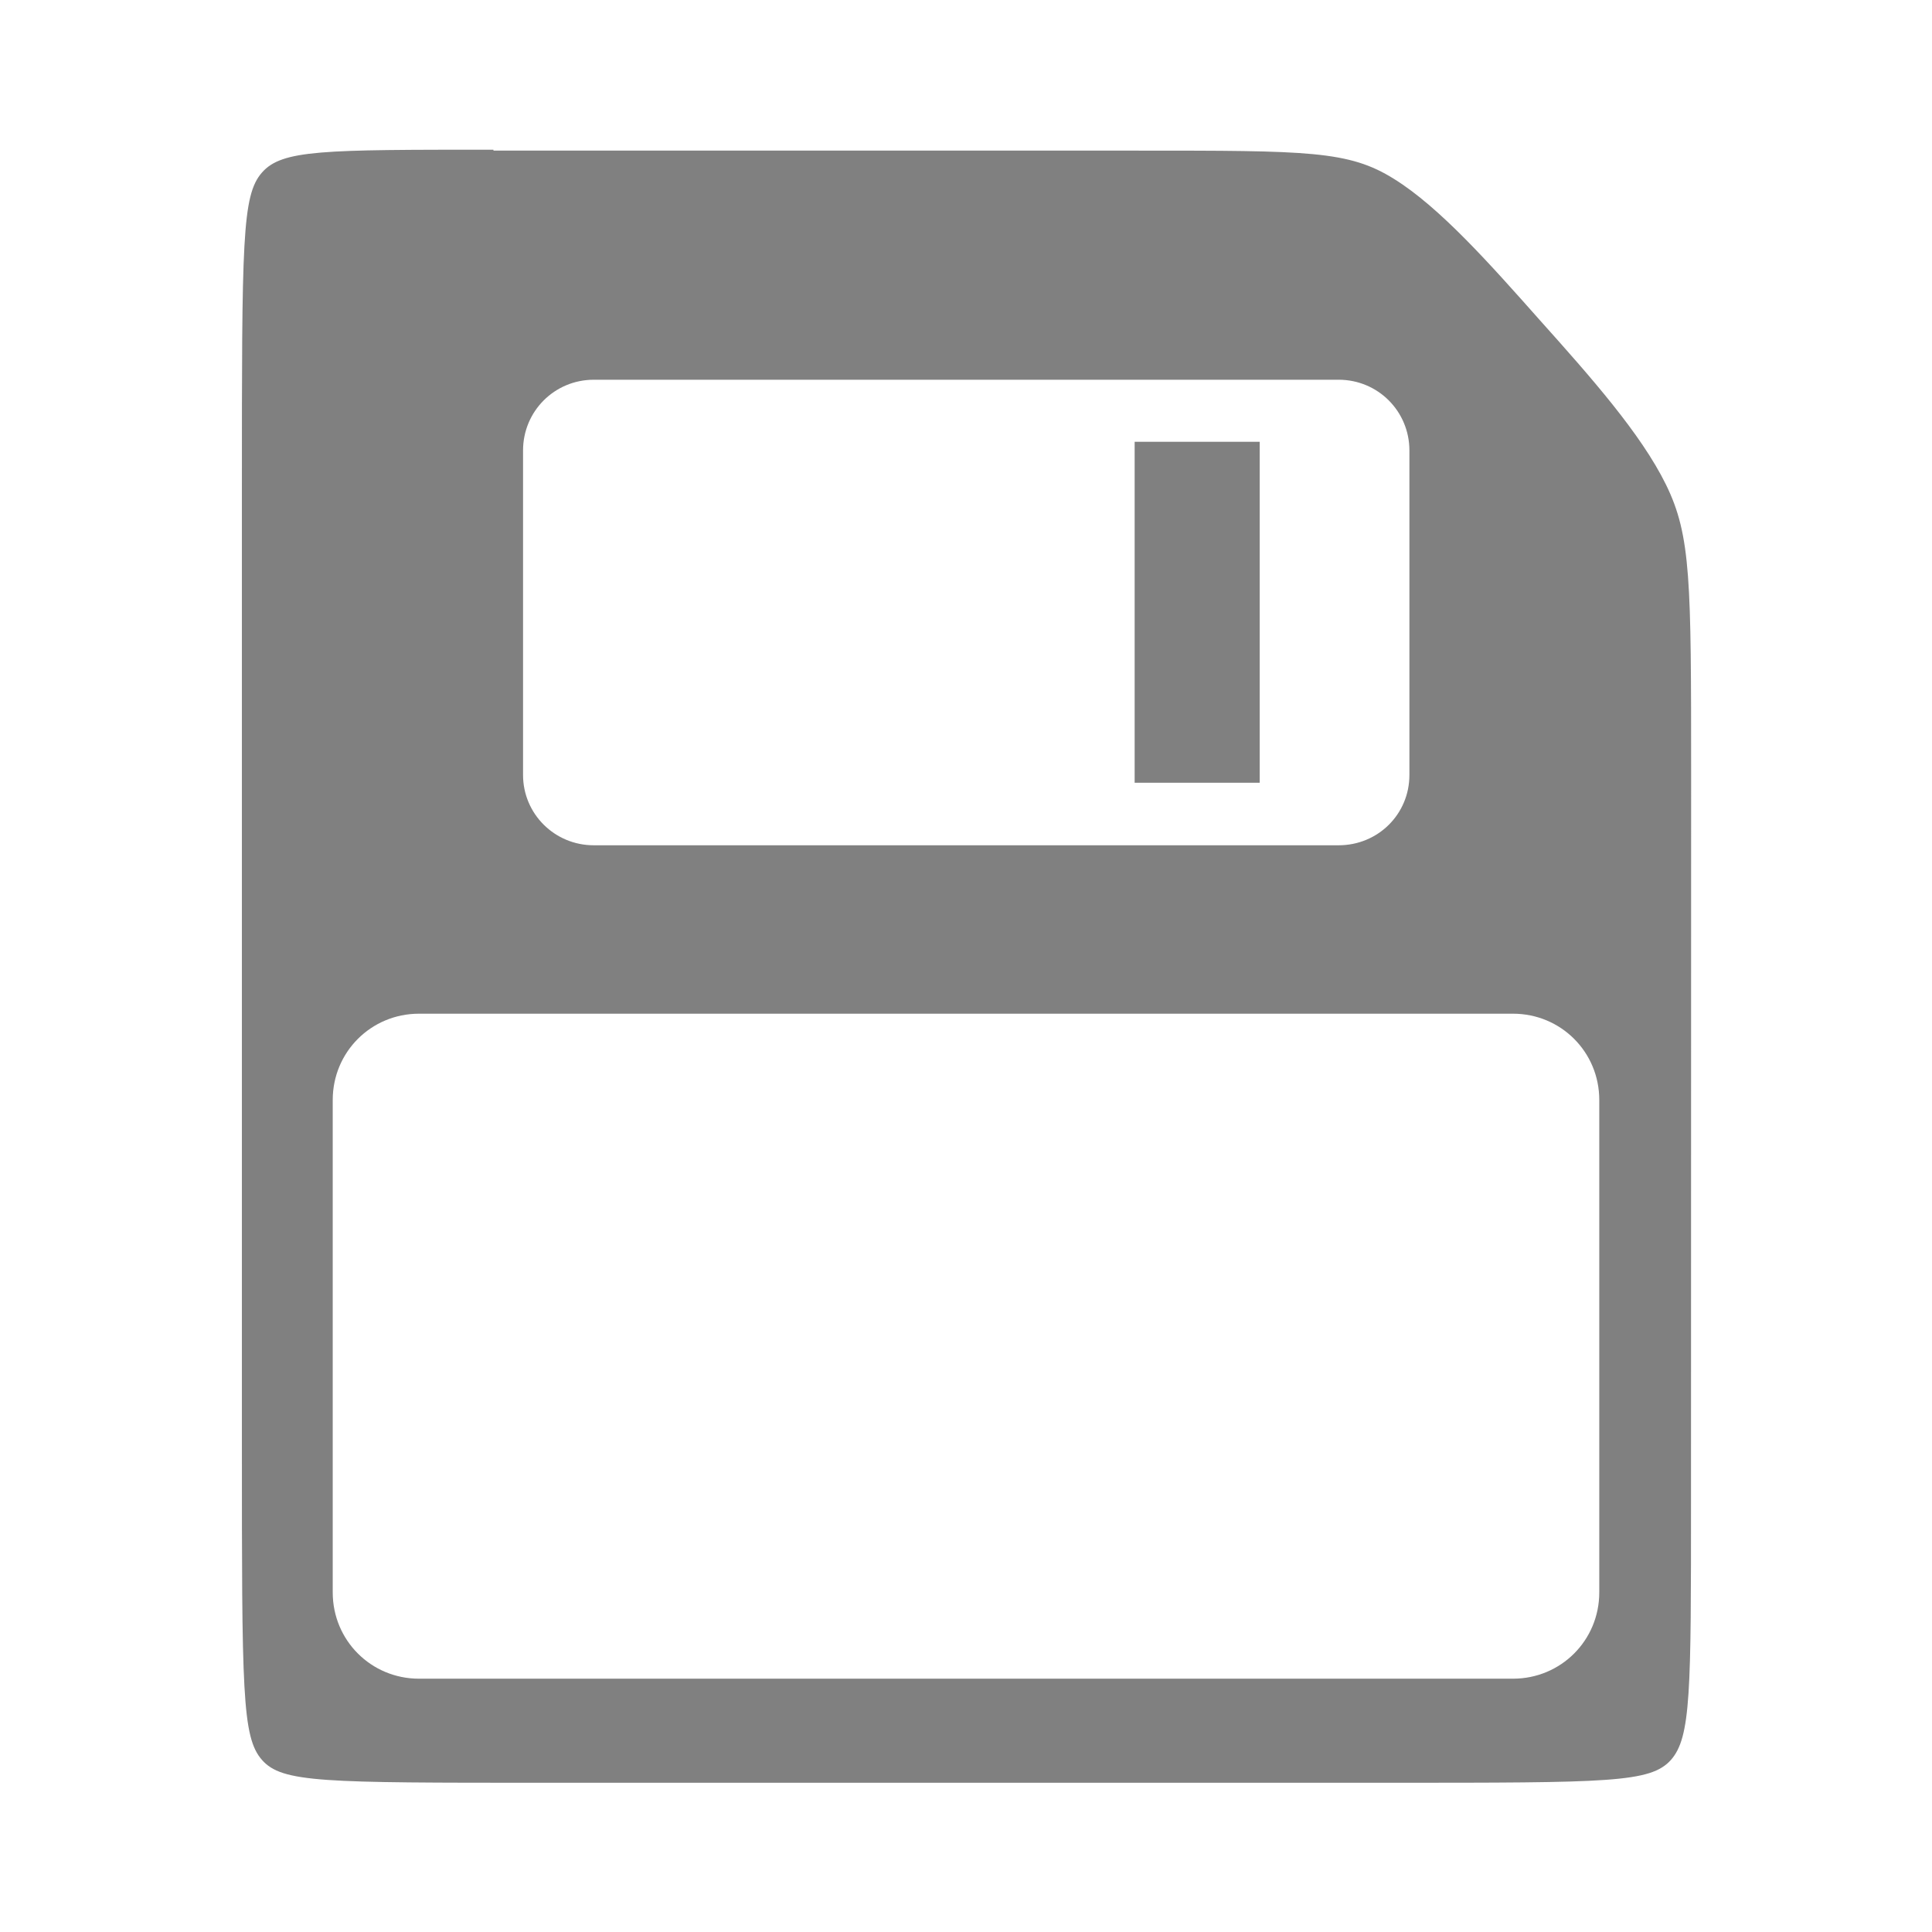 <?xml version="1.0" encoding="UTF-8" standalone="no"?>
<!-- Created with Inkscape (http://www.inkscape.org/) -->

<svg
     xmlns:dc="http://purl.org/dc/elements/1.1/"
     xmlns:cc="http://creativecommons.org/ns#"
     xmlns:rdf="http://www.w3.org/1999/02/22-rdf-syntax-ns#"
     xmlns:svg="http://www.w3.org/2000/svg"
     xmlns="http://www.w3.org/2000/svg"
     xmlns:sodipodi="http://sodipodi.sourceforge.net/DTD/sodipodi-0.dtd"
     xmlns:inkscape="http://www.inkscape.org/namespaces/inkscape"
     width="16"
     height="16"
     viewBox="0 0 4.233 4.233"
     version="1.1"
     id="svg832"
     inkscape:version="0.92.5 (2060ec1f9f, 2020-04-08)"
     sodipodi:docname="save.svg">
    <defs
         id="defs826">
        <inkscape:path-effect
             effect="bspline"
             id="path-effect2161"
             is_visible="true"
             weight="33.333"
             steps="2"
             helper_size="0"
             apply_no_weight="true"
             apply_with_weight="true"
             only_selected="false" />
    </defs>
    <sodipodi:namedview
         id="base"
         pagecolor="#303030"
         bordercolor="#666666"
         borderopacity="1.0"
         inkscape:pageopacity="0"
         inkscape:pageshadow="2"
         inkscape:zoom="15.947321"
         inkscape:cx="-0.18660699"
         inkscape:cy="17.855553"
         inkscape:document-units="px"
         inkscape:current-layer="layer1"
         showgrid="false"
         inkscape:window-width="1600"
         inkscape:window-height="838"
         inkscape:window-x="-8"
         inkscape:window-y="-8"
         inkscape:window-maximized="1"
         units="px"
         width="32mm" />
    <g
         inkscape:label="Layer 1"
         inkscape:groupmode="layer"
         id="layer1"
         transform="translate(0,-292.767)">
        <path
             style="fill:#808080;fill-opacity:1;stroke:none;stroke-width:0.265px;stroke-linecap:butt;stroke-linejoin:miter;stroke-opacity:1"
             d="m 1.081,293.095 c -0.375,10e-6 -0.463,10e-6 -0.507,0.05 -0.044,0.05 -0.044,0.149 -0.044,0.696 1.863e-5,0.547 7.22e-6,1.539 0,2.086 -7.22e-6,0.547 6.159e-5,0.646 0.044,0.696 0.044,0.05 0.132,0.05 0.617,0.05 0.485,-10e-6 1.367,-10e-6 1.852,0 0.485,1e-5 0.573,-1.3e-4 0.618,-0.05 0.044,-0.05 0.044,-0.149 0.044,-0.571 3.43e-5,-0.422 2.645e-4,-1.168 2.645e-4,-1.59 -1.32e-5,-0.422 -1.148e-4,-0.521 -0.055,-0.633 -0.055,-0.112 -0.165,-0.236 -0.276,-0.36 -0.11,-0.124 -0.22,-0.248 -0.32,-0.31 -0.099,-0.062 -0.187,-0.062 -0.562,-0.062 -0.375,-3e-5 -1.036,-2e-5 -1.411,0 z m 0.22,0.504 h 1.632 c 0.086,0 0.155,0.069 0.155,0.155 v 0.711 c 0,0.086 -0.069,0.154 -0.155,0.154 H 1.301 c -0.086,0 -0.155,-0.069 -0.155,-0.154 v -0.711 c 0,-0.086 0.069,-0.155 0.155,-0.155 z m 1.185,0.136 v 0.747 h 0.274 v -0.747 z m -1.568,1.253 H 3.315 c 0.105,0 0.189,0.084 0.189,0.189 v 1.079 c 0,0.105 -0.084,0.189 -0.189,0.189 H 0.918 c -0.105,0 -0.189,-0.084 -0.189,-0.189 v -1.079 c 0,-0.105 0.084,-0.189 0.189,-0.189 z"
             id="path2159"
             inkscape:connector-curvature="0" />
    </g>
</svg>
